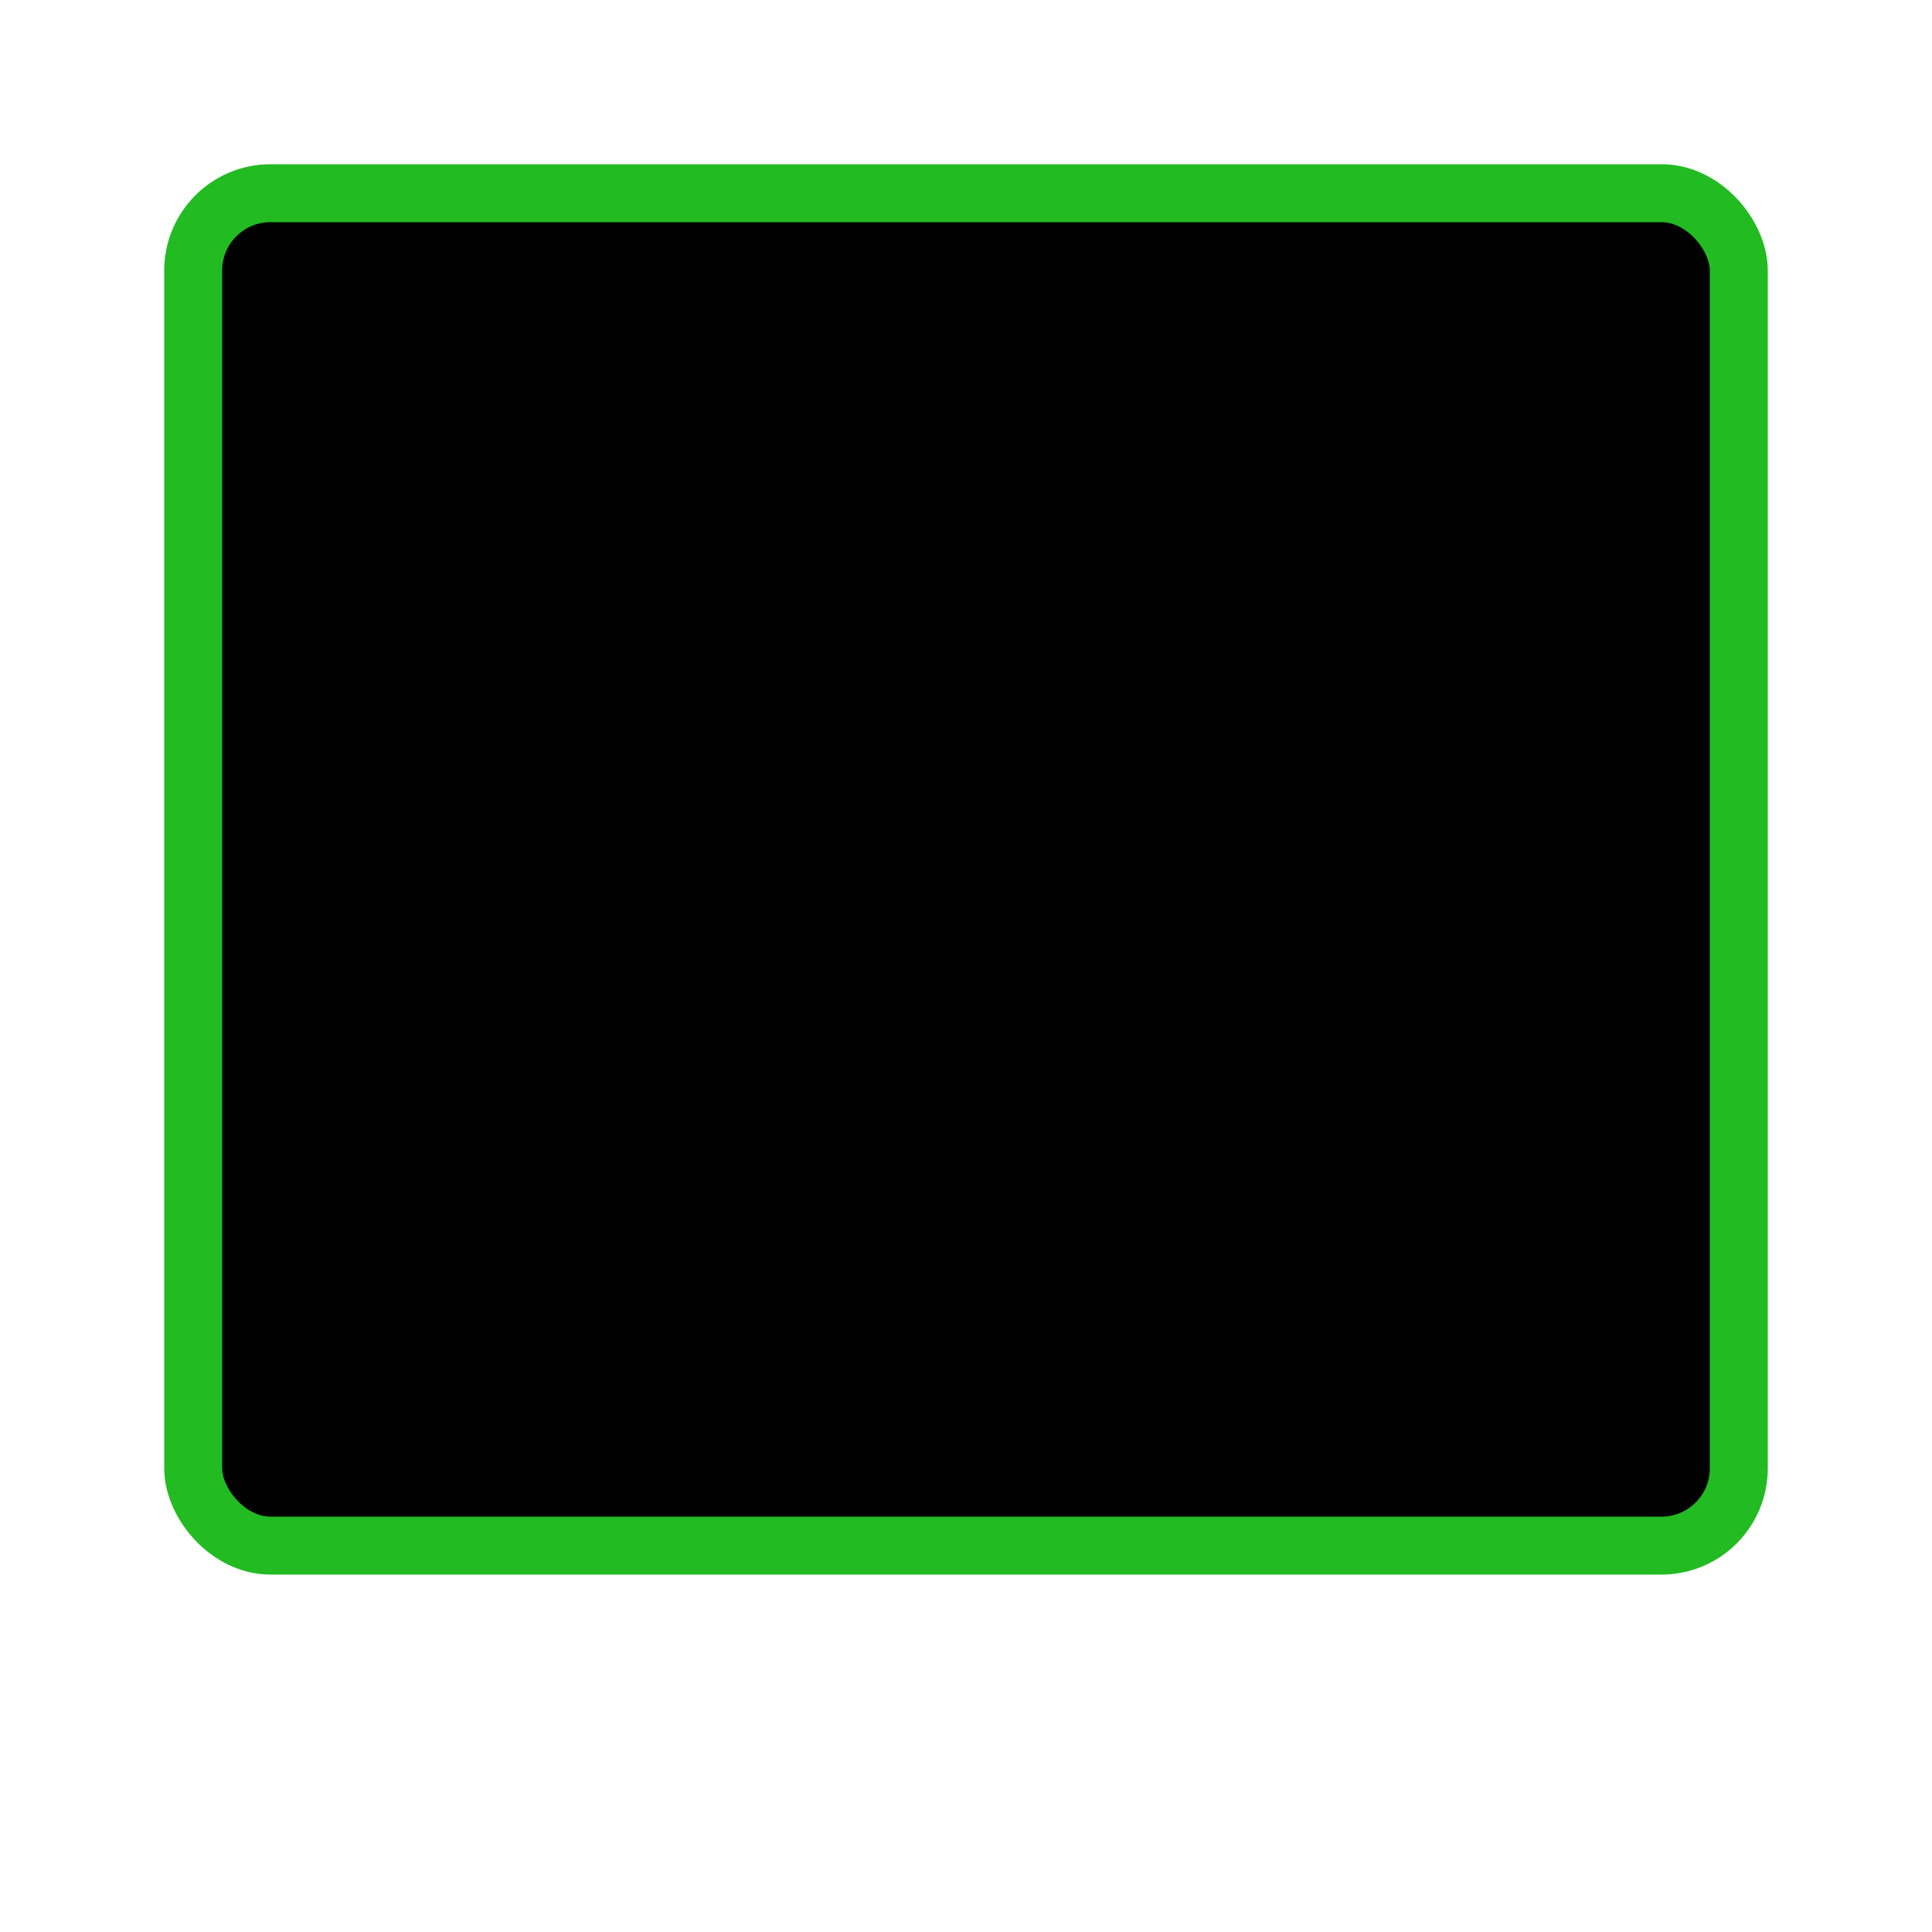 <svg xmlns="http://www.w3.org/2000/svg" viewBox="0 0 100 100">
  <!-- Black CRT screen background -->
  <rect x="10" y="10" width="80" height="70" rx="4" fill="black" />
  
  <!-- Green outline for the CRT screen -->
  <rect x="10" y="10" width="80" height="70" rx="4" fill="none" stroke="#22bb22" stroke-width="3" />
  
</svg>